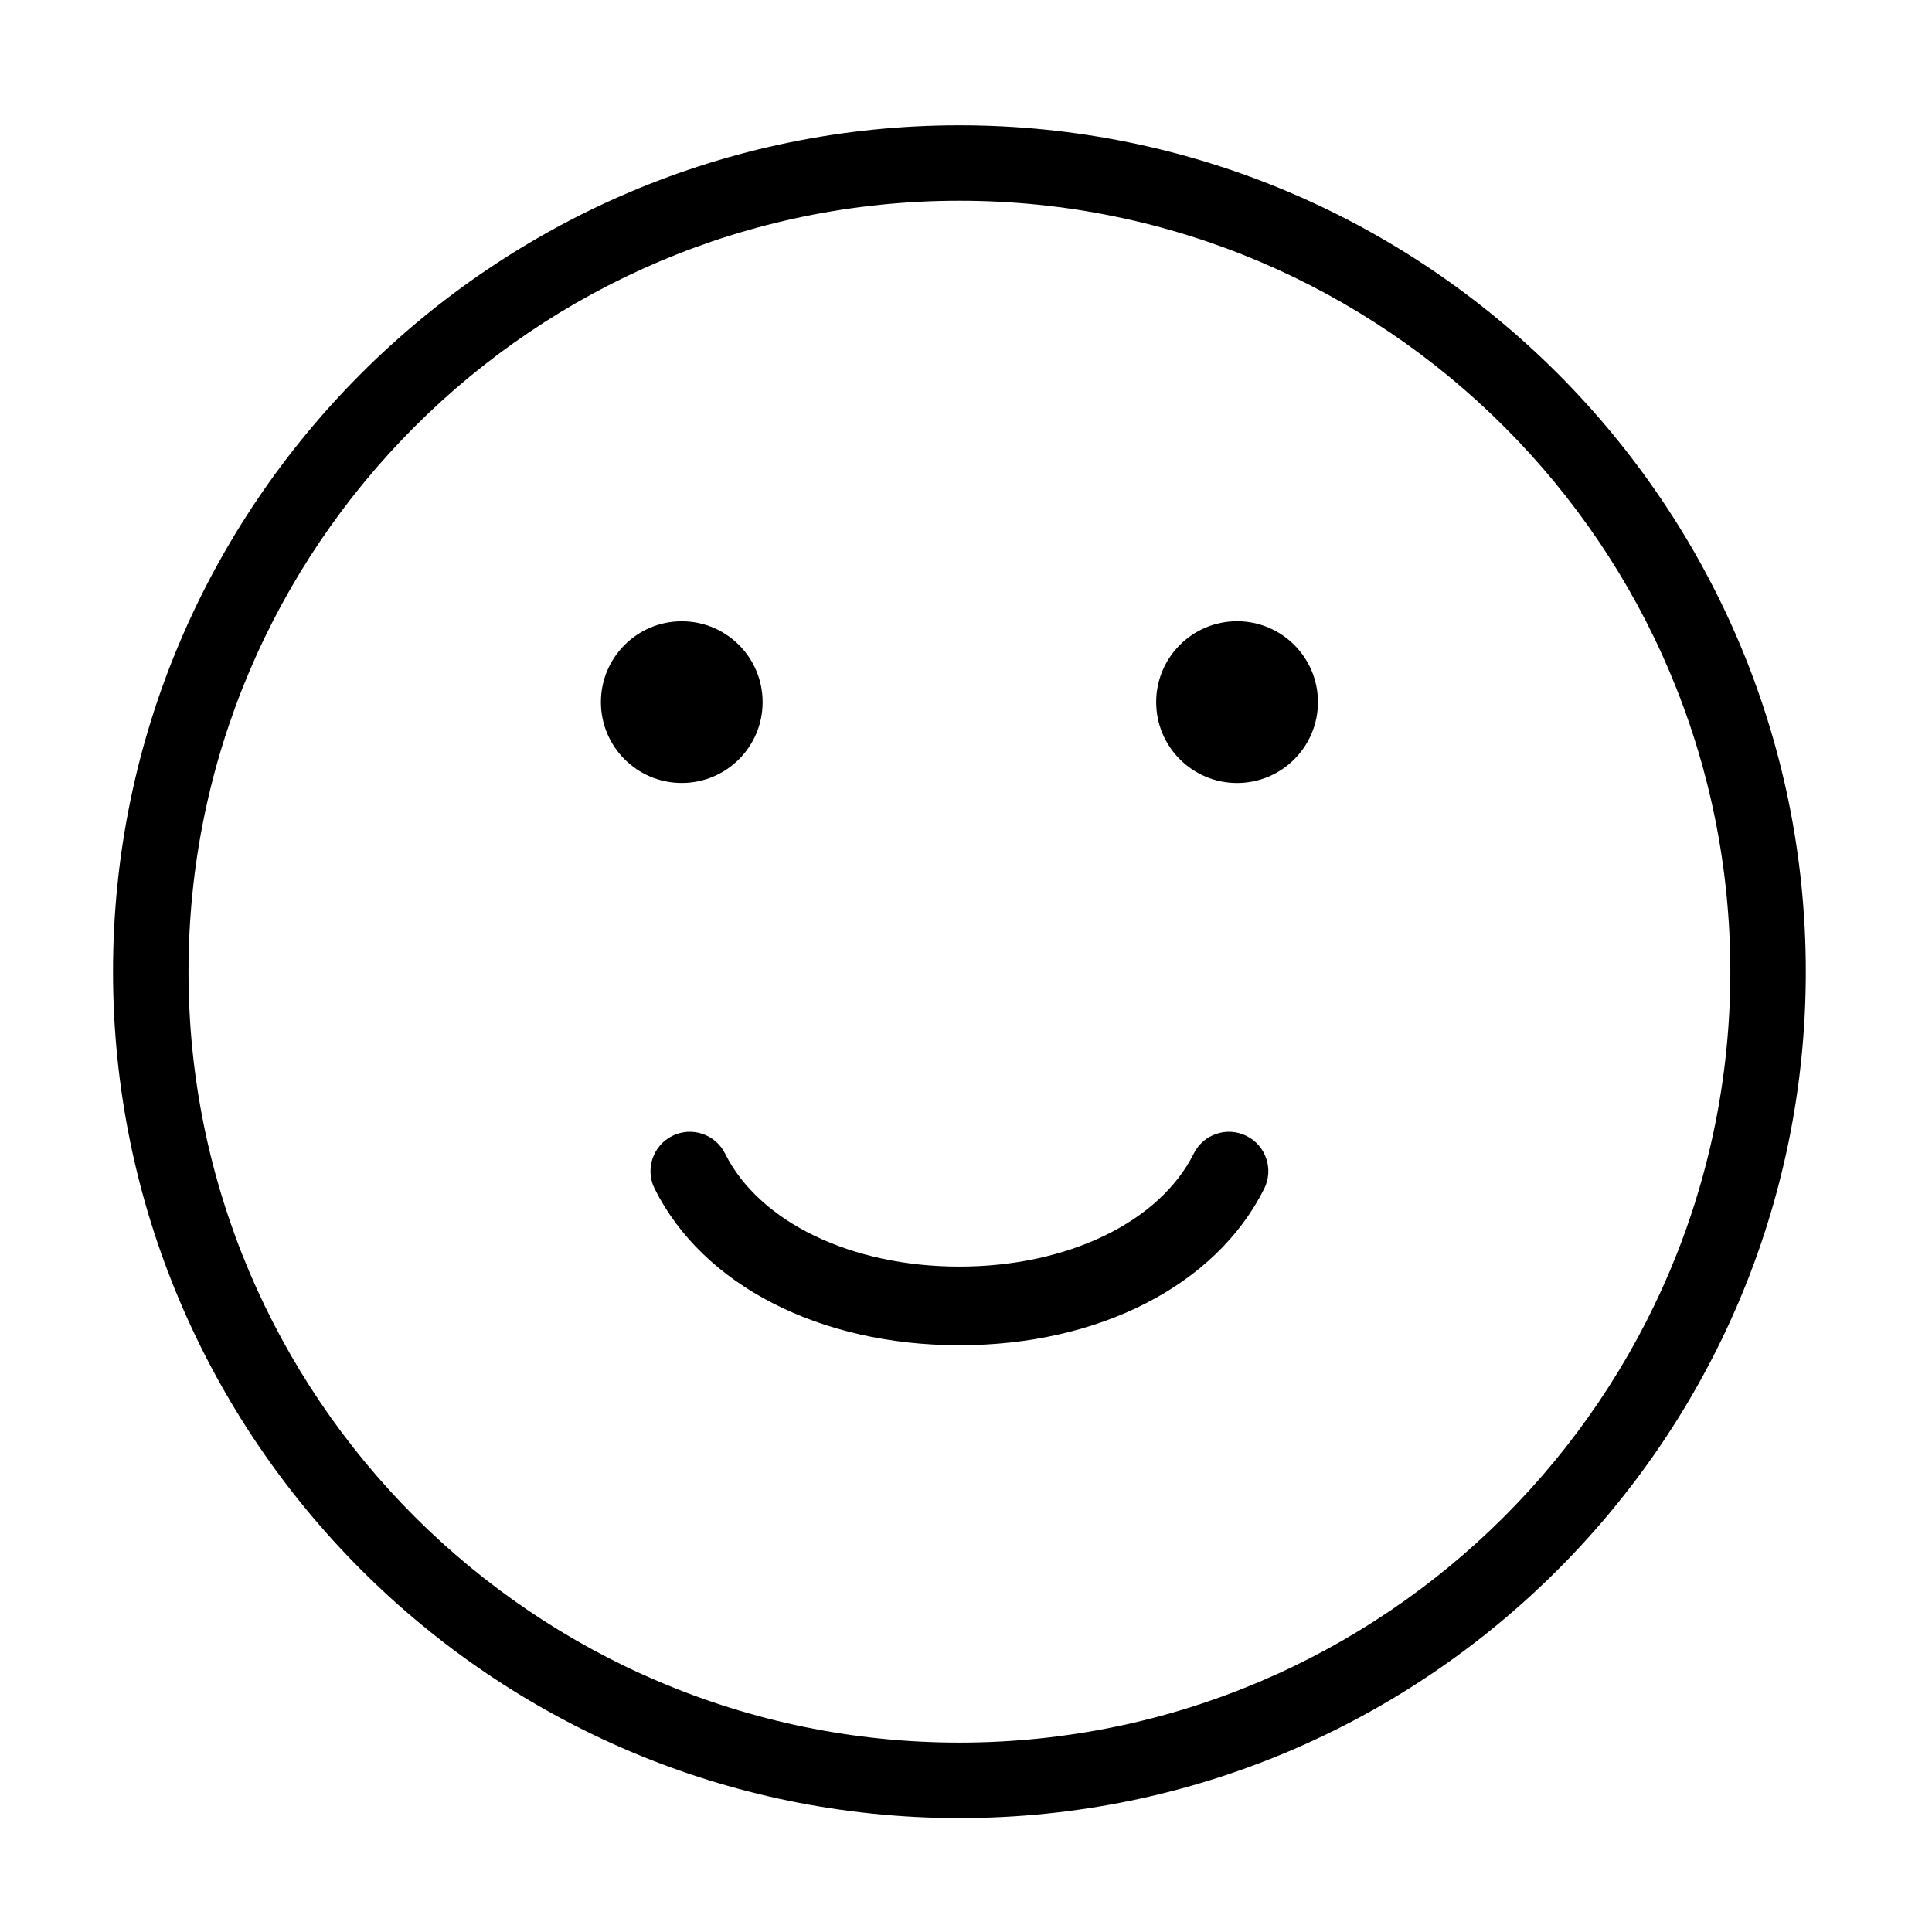 <?xml version="1.0" encoding="utf-8"?>
<!-- Generator: Adobe Illustrator 15.0.0, SVG Export Plug-In . SVG Version: 6.00 Build 0)  -->
<!DOCTYPE svg PUBLIC "-//W3C//DTD SVG 1.1//EN" "http://www.w3.org/Graphics/SVG/1.1/DTD/svg11.dtd">
<svg version="1.1" id="Layer_1" xmlns="http://www.w3.org/2000/svg" xmlns:xlink="http://www.w3.org/1999/xlink" x="0px" y="0px"
	 width="60px" height="60px" viewBox="0 0 60 60" enable-background="new 0 0 60 60" xml:space="preserve">
<g>
	<g>
		<path d="M29.795,56.462C15.301,56.462,3.51,44.67,3.51,30.176S15.301,3.891,29.795,3.891c14.494,0,26.286,11.792,26.286,26.286
			S44.289,56.462,29.795,56.462z M29.795,6.234c-13.202,0-23.941,10.741-23.941,23.942c0,13.202,10.74,23.942,23.941,23.942
			s23.942-10.74,23.942-23.942C53.737,16.975,42.997,6.234,29.795,6.234z"/>
	</g>
	<g>
		<g>
			<circle cx="21.173" cy="21.805" r="2.511"/>
		</g>
		<g>
			<circle cx="38.418" cy="21.805" r="2.512"/>
		</g>
	</g>
	<g>
		<path d="M29.795,41.778c-4.338,0-7.965-1.862-9.464-4.86c-0.302-0.604-0.057-1.338,0.546-1.64c0.603-0.302,1.337-0.058,1.64,0.546
			c1.065,2.133,3.923,3.511,7.278,3.511s6.212-1.378,7.279-3.511c0.301-0.604,1.036-0.848,1.639-0.546
			c0.604,0.302,0.849,1.036,0.547,1.64C37.76,39.916,34.134,41.778,29.795,41.778z"/>
	</g>
</g>
</svg>
